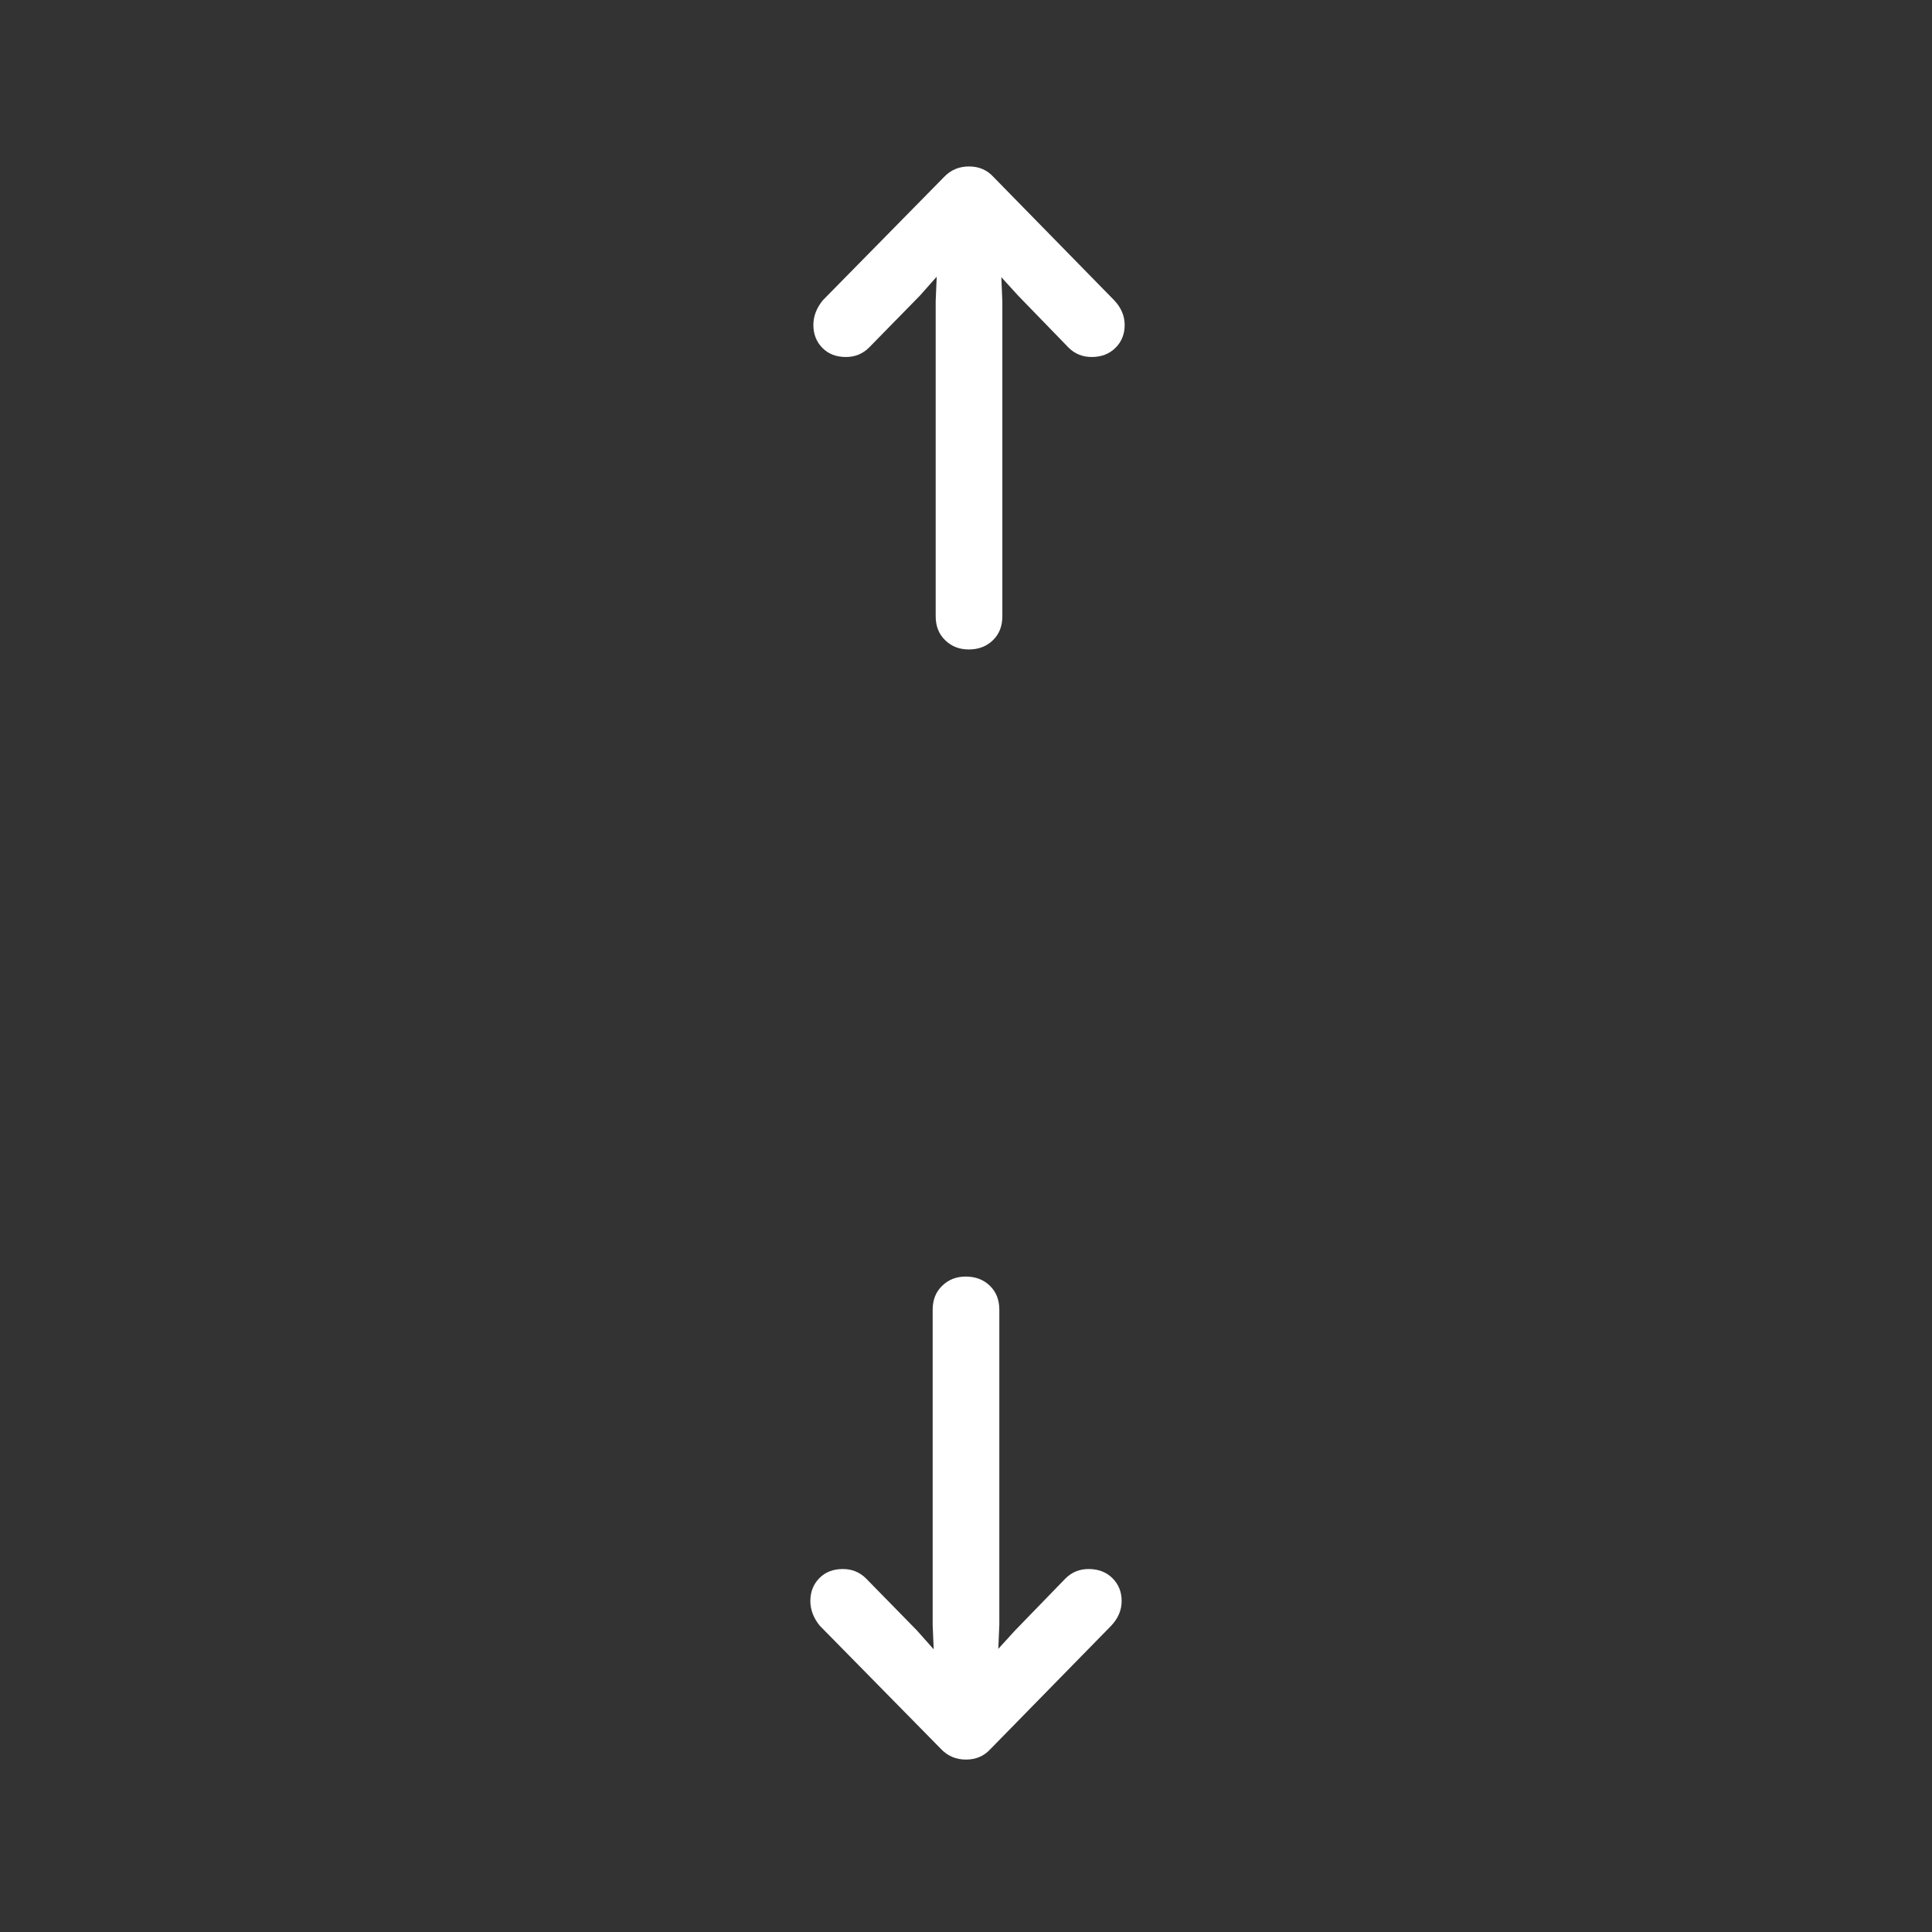 <?xml version="1.0" encoding="UTF-8"?>
<svg width="32px" height="32px" viewBox="0 0 32 32" version="1.1" xmlns="http://www.w3.org/2000/svg" xmlns:xlink="http://www.w3.org/1999/xlink">
    <rect x="0" y="0" width="32" height="32" fill="#333333" stroke="none"/>
    <title>icon-fh</title>
    <g id="icon-fh" stroke="none" stroke-width="1" fill="none" fill-rule="evenodd">
        <g id="Group" transform="translate(10.243, 2.5)" fill="#FFFFFF">
            <g id="arrow-left" transform="translate(5.807, 4.257) rotate(90) translate(-5.807, -4.257) ">
                <path d="M4.433,6.835 C4.583,6.835 4.71,6.786 4.811,6.687 C4.912,6.589 4.963,6.458 4.963,6.296 C4.963,6.145 4.911,6.018 4.807,5.913 L3.946,5.07 L3.633,4.792 L4.033,4.809 L9.259,4.809 C9.421,4.809 9.553,4.757 9.654,4.652 C9.756,4.548 9.807,4.418 9.807,4.261 C9.807,4.099 9.756,3.966 9.654,3.861 C9.553,3.757 9.421,3.705 9.259,3.705 L4.041,3.705 L3.641,3.722 L3.946,3.444 L4.807,2.609 C4.911,2.505 4.963,2.377 4.963,2.226 C4.963,2.064 4.912,1.932 4.811,1.831 C4.71,1.729 4.583,1.679 4.433,1.679 C4.282,1.679 4.146,1.737 4.024,1.852 L1.981,3.852 C1.865,3.957 1.807,4.092 1.807,4.257 C1.807,4.422 1.865,4.56 1.981,4.67 L4.024,6.679 C4.152,6.783 4.288,6.835 4.433,6.835 Z" id="Path"></path>
            </g>
        </g>
        <g id="Group" transform="translate(10.193, 20.887)" fill="#FFFFFF">
            <g id="arrow-left" transform="translate(5.807, 4.257) scale(1, -1) rotate(90) translate(-5.807, -4.257) ">
                <path d="M4.433,6.835 C4.583,6.835 4.71,6.786 4.811,6.687 C4.912,6.589 4.963,6.458 4.963,6.296 C4.963,6.145 4.911,6.018 4.807,5.913 L3.946,5.07 L3.633,4.792 L4.033,4.809 L9.259,4.809 C9.421,4.809 9.553,4.757 9.654,4.652 C9.756,4.548 9.807,4.418 9.807,4.261 C9.807,4.099 9.756,3.966 9.654,3.861 C9.553,3.757 9.421,3.705 9.259,3.705 L4.041,3.705 L3.641,3.722 L3.946,3.444 L4.807,2.609 C4.911,2.505 4.963,2.377 4.963,2.226 C4.963,2.064 4.912,1.932 4.811,1.831 C4.71,1.729 4.583,1.679 4.433,1.679 C4.282,1.679 4.146,1.737 4.024,1.852 L1.981,3.852 C1.865,3.957 1.807,4.092 1.807,4.257 C1.807,4.422 1.865,4.56 1.981,4.67 L4.024,6.679 C4.152,6.783 4.288,6.835 4.433,6.835 Z" id="Path"></path>
            </g>
        </g>
    </g>
</svg>